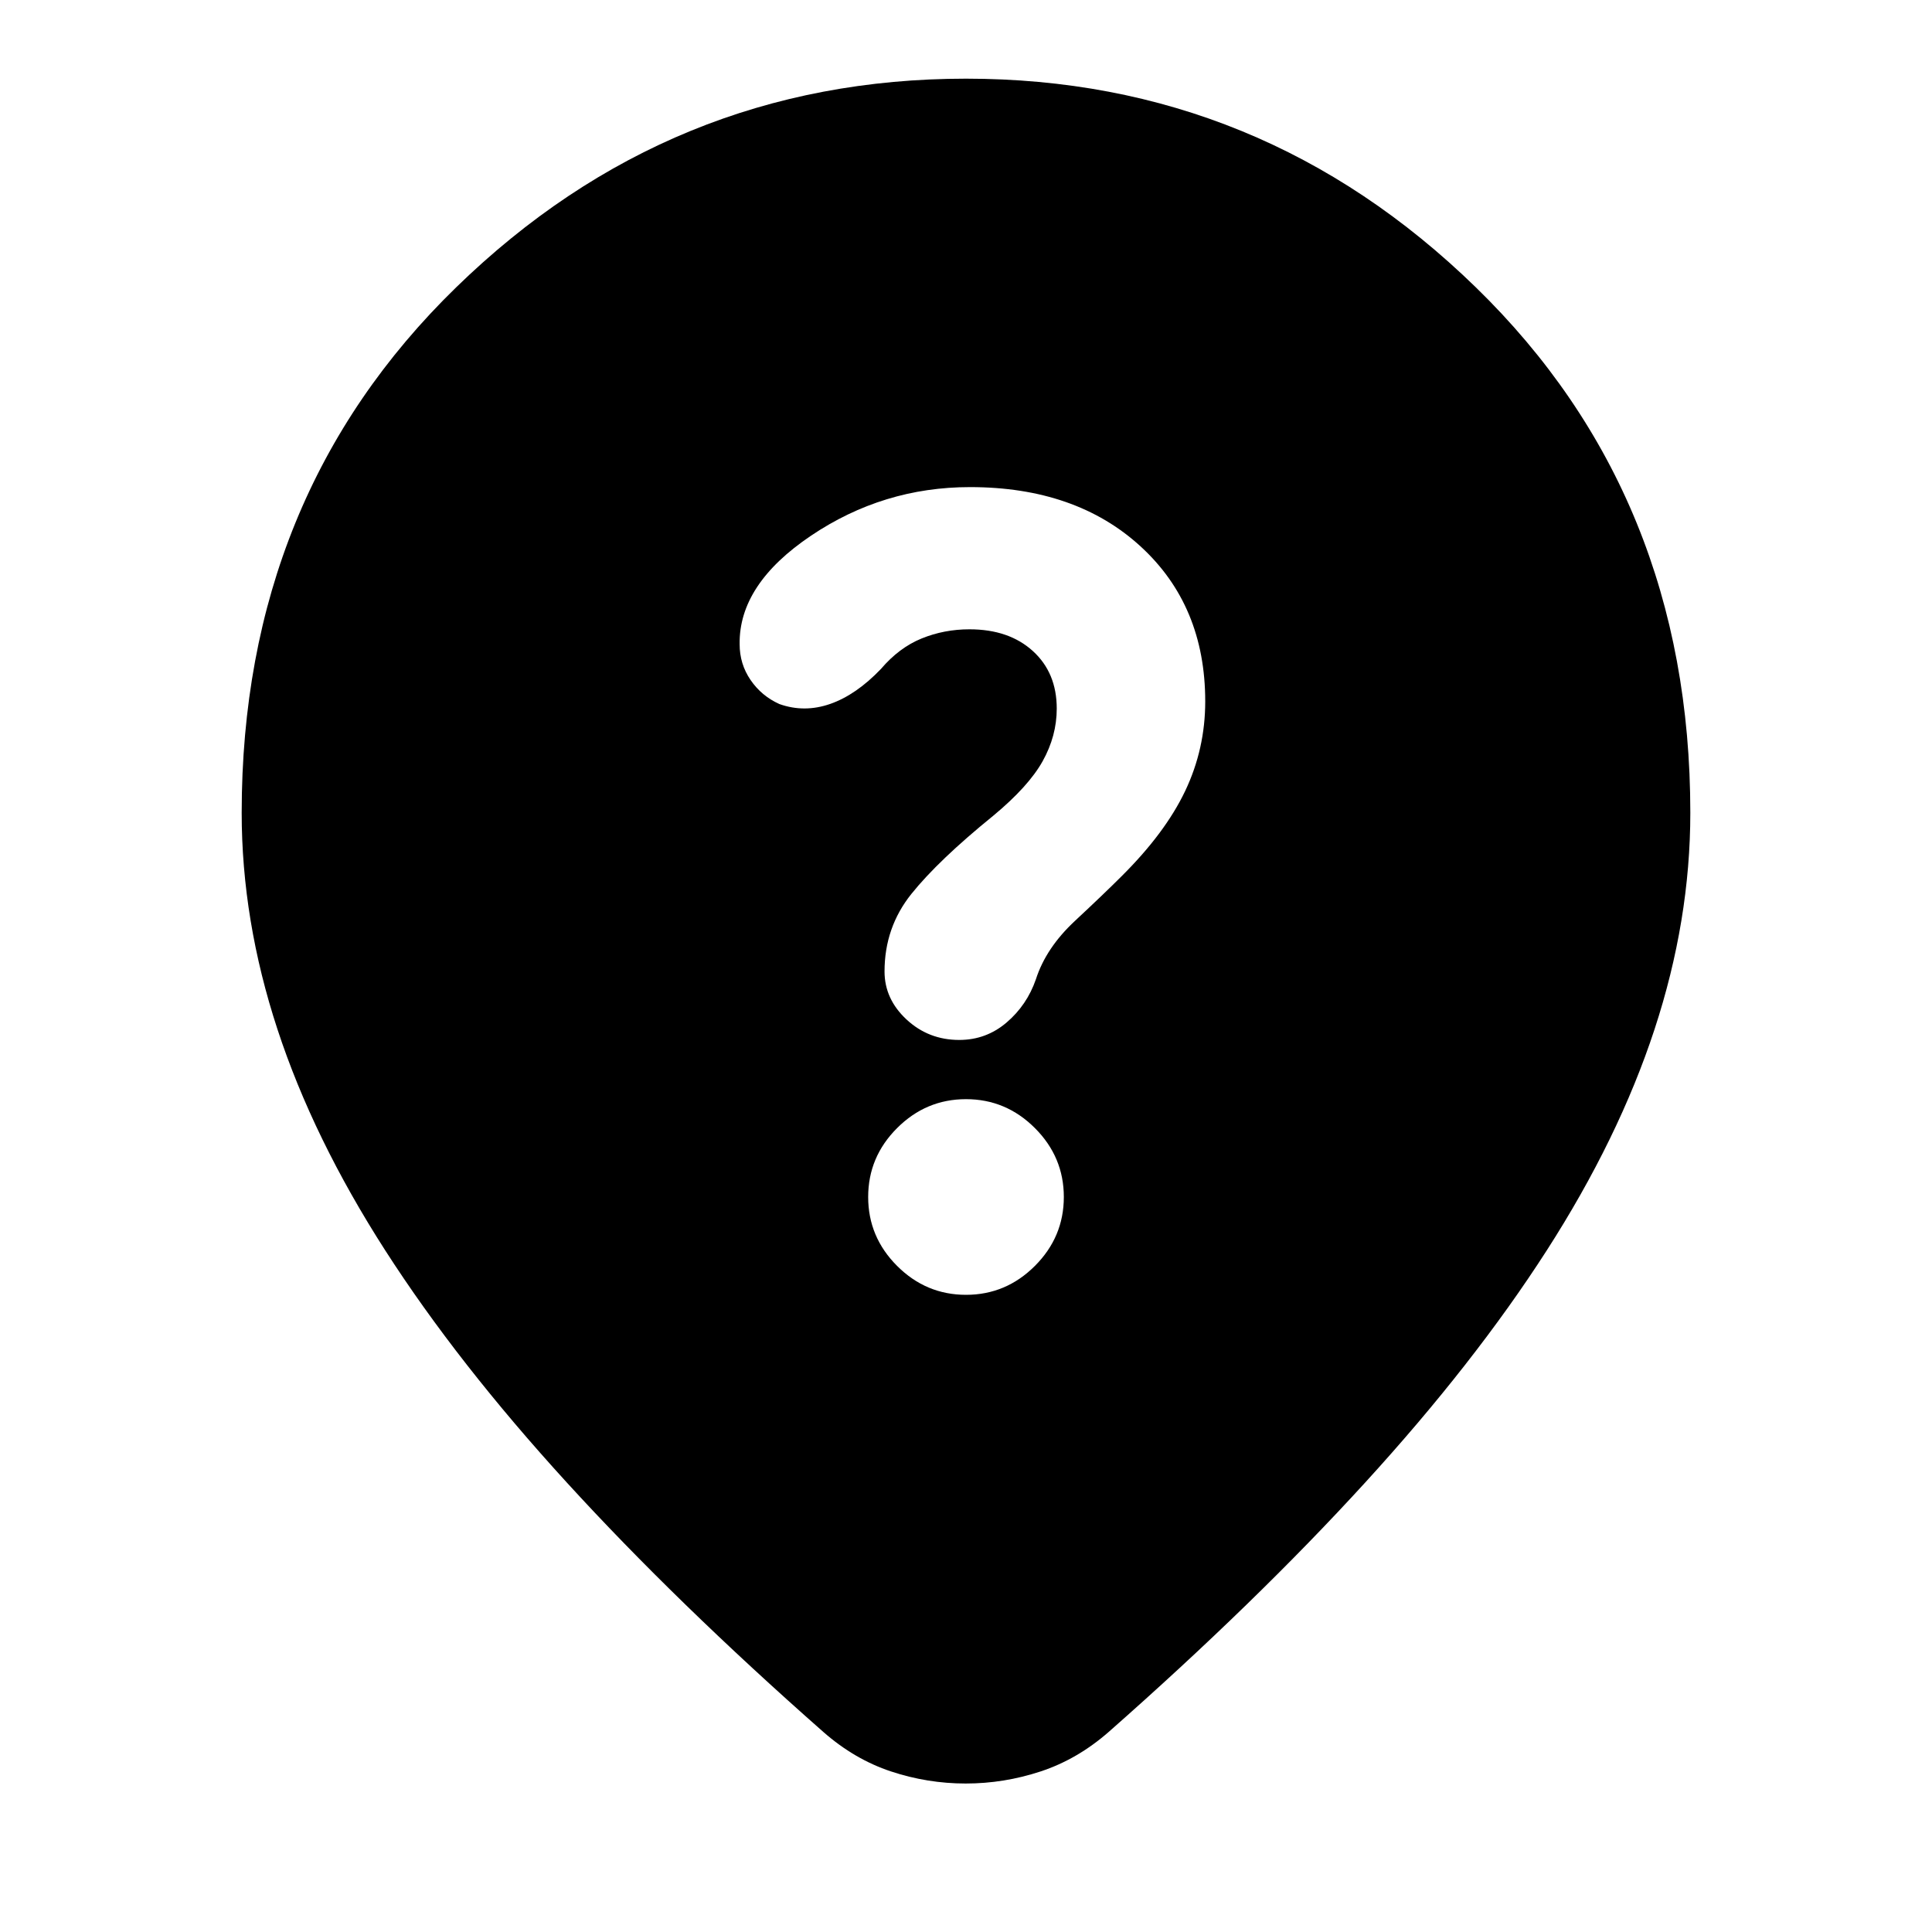 <svg xmlns="http://www.w3.org/2000/svg" height="24" viewBox="0 -960 960 960" width="24"><path d="M480-316.61q19.87 0 34.24-14.37 14.37-14.37 14.37-34.24 0-19.87-14.37-34.24-14.37-14.37-34.24-14.37-19.87 0-34.24 14.37-14.37 14.37-14.37 34.24 0 19.87 14.37 34.24 14.37 14.37 34.24 14.37Zm118.87-294.87q0-47.61-32.15-77.04-32.15-29.44-84.72-29.44-43.17 0-79.04 24.16-35.87 24.15-35.44 53.89 0 9.87 5.44 17.8 5.43 7.94 14.3 11.94 12.44 4.43 25.31-.07 12.86-4.5 25.17-17.37 9-10.56 20.2-15.13 11.21-4.56 23.76-4.56 19.64 0 31.51 10.79 11.88 10.79 11.88 28.6 0 13.56-7 26.13-7 12.56-24.57 27.13-27.26 22.13-40.63 38.8-13.37 16.68-13.37 38.55 0 13.73 10.94 23.89 10.93 10.15 26.19 10.15 13.35 0 23.5-8.65 10.15-8.66 14.59-21.52 5-15.57 19.41-29 14.42-13.44 22.98-22 21.82-21.63 31.78-42.55 9.96-20.93 9.96-44.5Zm-119 537.7q-19 0-37.12-6-18.11-6-33.58-19.57-73.13-64.43-127.47-123.93-54.35-59.5-90.2-115.28-35.85-55.79-53.63-109.98-17.78-54.2-17.78-107.59 0-157.32 106.53-261.05Q333.16-920.91 480-920.91q146.84 0 253.38 103.73 106.53 103.73 106.53 261.05 0 53.39-17.78 107.59-17.78 54.19-53.63 109.98-35.85 55.78-90.2 115.28-54.34 59.5-127.47 123.93-15.54 13.57-33.76 19.57-18.21 6-37.2 6Z"/></svg>
